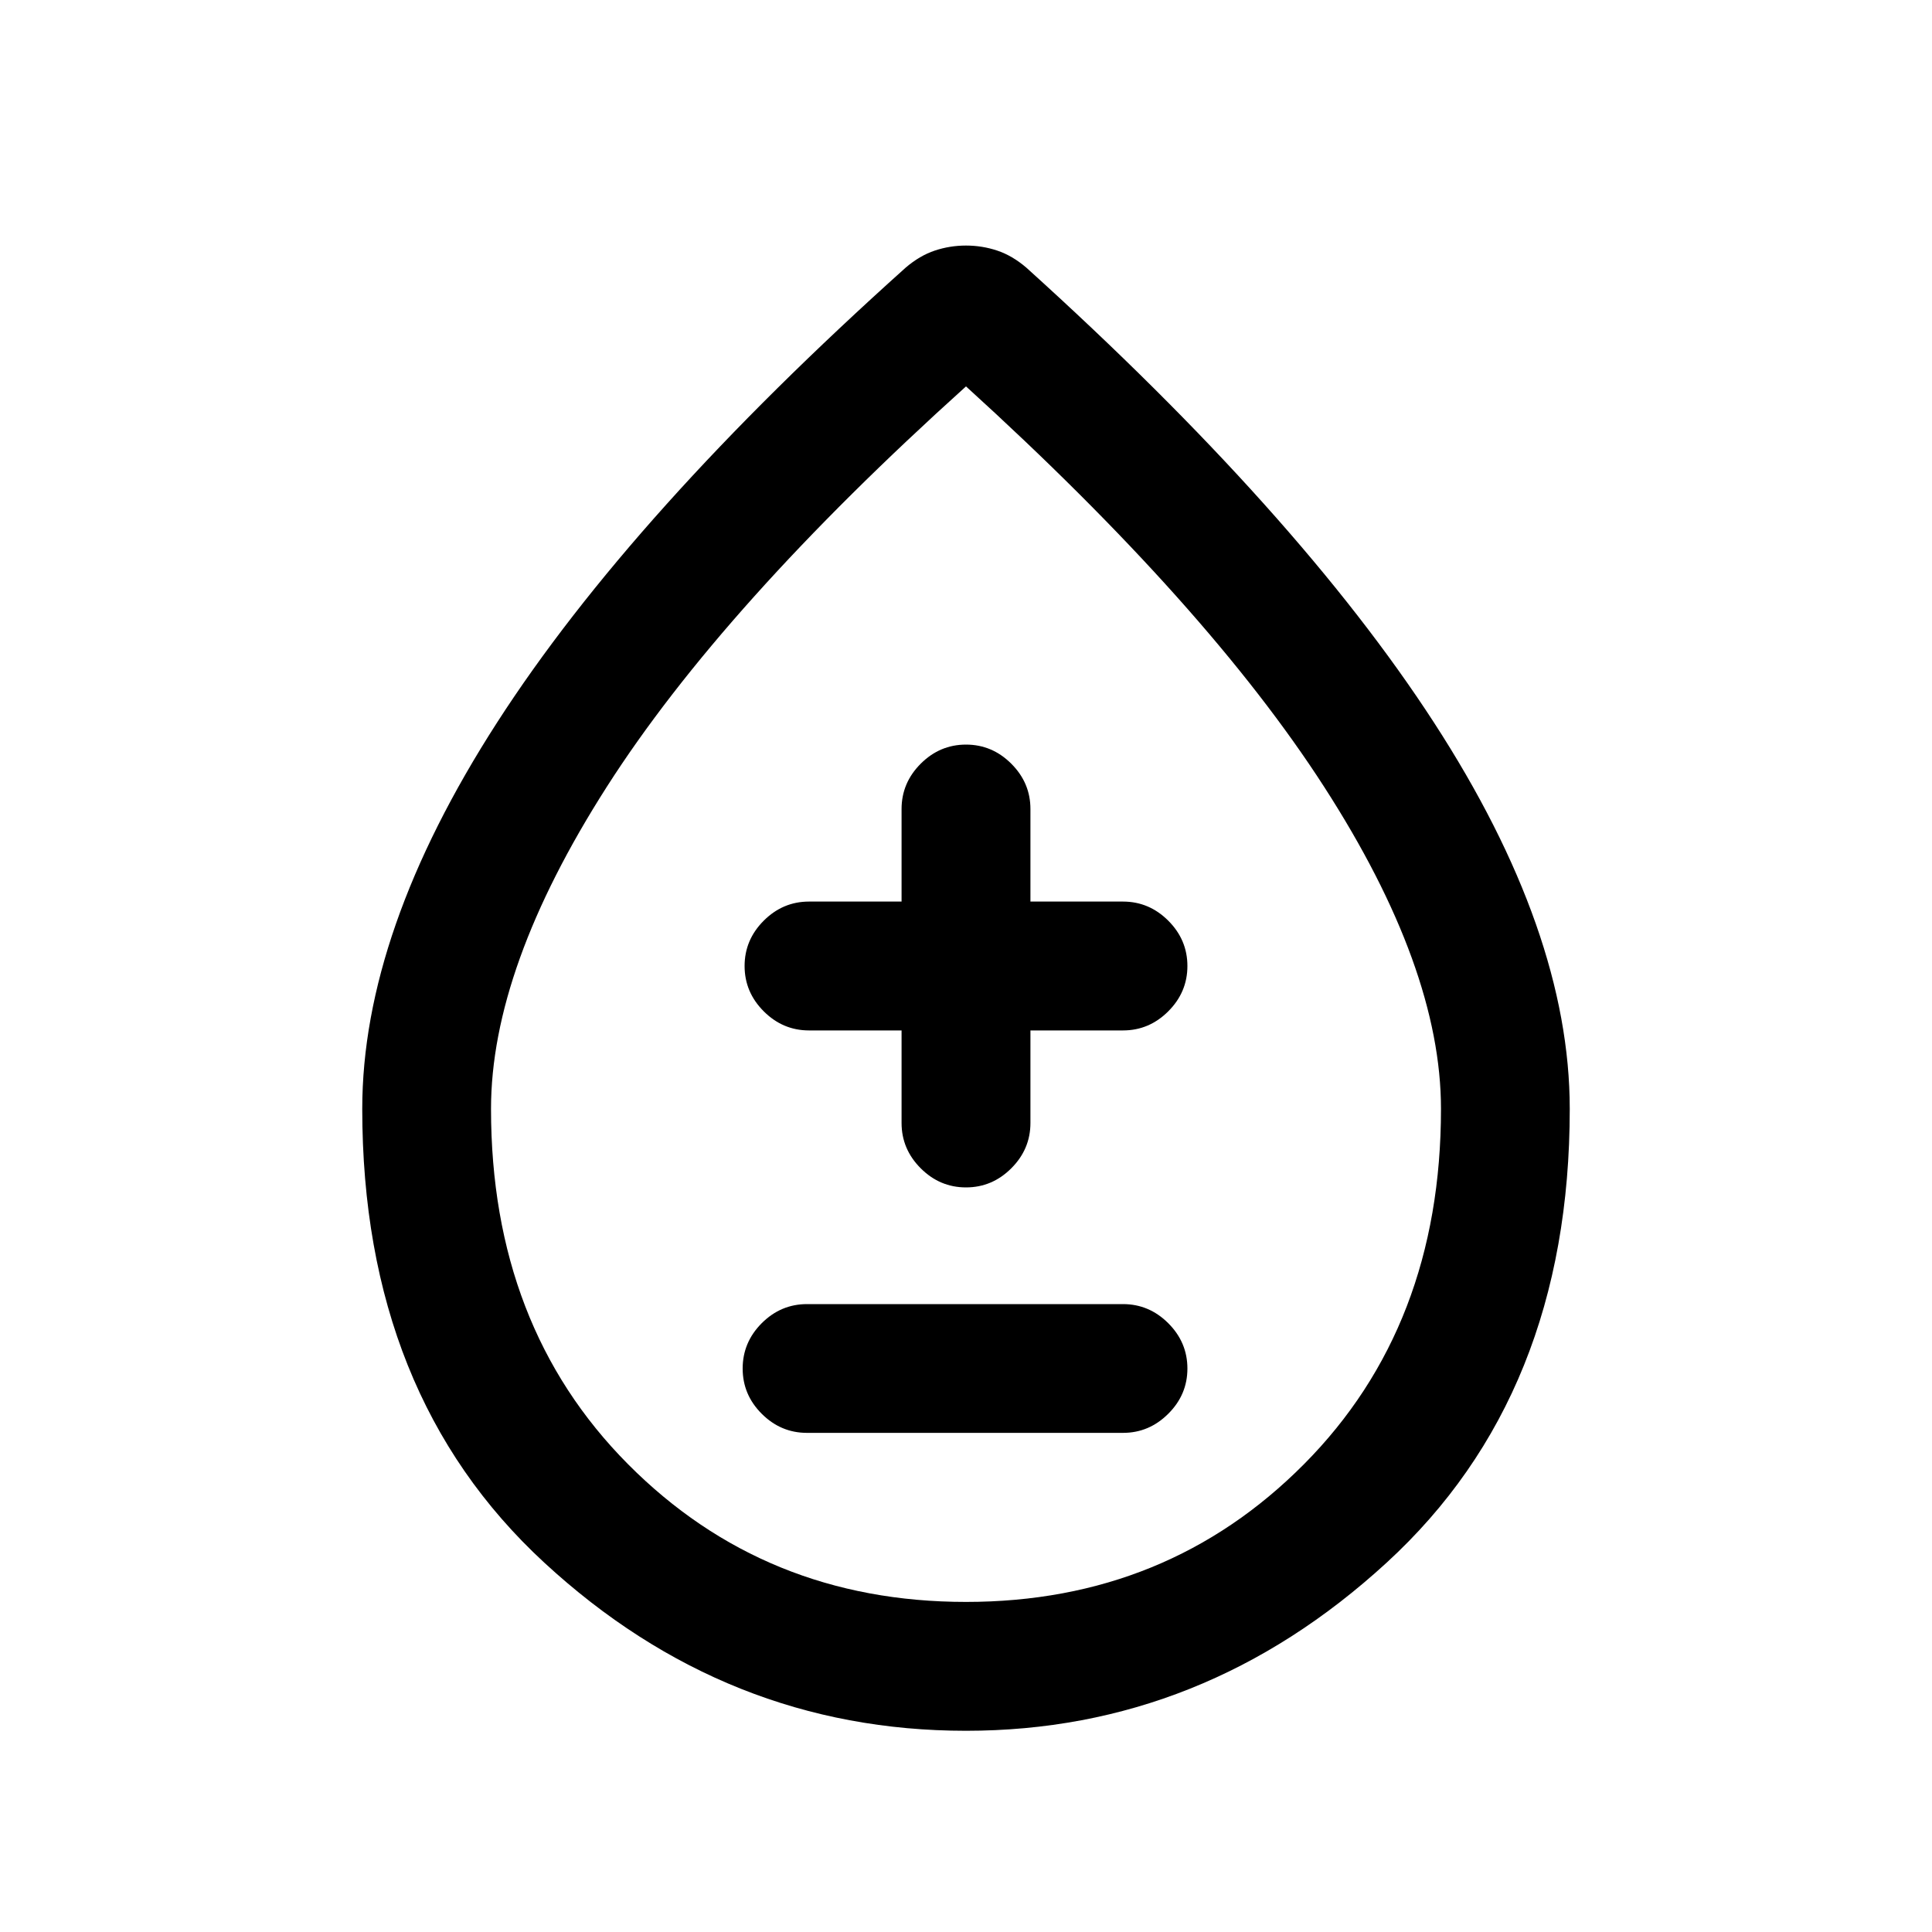 <svg xmlns="http://www.w3.org/2000/svg" height="20" width="20"><path d="M8.354 14.833H11.625Q11.896 14.833 12.094 14.635Q12.292 14.438 12.292 14.167Q12.292 13.896 12.094 13.698Q11.896 13.5 11.625 13.5H8.354Q8.083 13.5 7.885 13.698Q7.688 13.896 7.688 14.167Q7.688 14.438 7.885 14.635Q8.083 14.833 8.354 14.833ZM10 12.292Q10.271 12.292 10.469 12.094Q10.667 11.896 10.667 11.625V10.667H11.625Q11.896 10.667 12.094 10.469Q12.292 10.271 12.292 10Q12.292 9.729 12.094 9.531Q11.896 9.333 11.625 9.333H10.667V8.375Q10.667 8.104 10.469 7.906Q10.271 7.708 10 7.708Q9.729 7.708 9.531 7.906Q9.333 8.104 9.333 8.375V9.333H8.375Q8.104 9.333 7.906 9.531Q7.708 9.729 7.708 10Q7.708 10.271 7.906 10.469Q8.104 10.667 8.375 10.667H9.333V11.625Q9.333 11.896 9.531 12.094Q9.729 12.292 10 12.292ZM10 17.917Q7.521 17.917 5.635 16.177Q3.75 14.438 3.75 11.479Q3.75 9.646 5.146 7.479Q6.542 5.312 9.375 2.771Q9.521 2.646 9.677 2.594Q9.833 2.542 10 2.542Q10.167 2.542 10.323 2.594Q10.479 2.646 10.625 2.771Q13.438 5.312 14.844 7.479Q16.25 9.646 16.25 11.479Q16.25 14.438 14.354 16.177Q12.458 17.917 10 17.917ZM10 16.583Q12.083 16.583 13.5 15.156Q14.917 13.729 14.917 11.479Q14.917 10.021 13.708 8.146Q12.5 6.271 10 4Q7.479 6.271 6.281 8.146Q5.083 10.021 5.083 11.479Q5.083 13.729 6.5 15.156Q7.917 16.583 10 16.583ZM10 11.458Q10 11.458 10 11.458Q10 11.458 10 11.458Q10 11.458 10 11.458Q10 11.458 10 11.458Q10 11.458 10 11.458Q10 11.458 10 11.458Q10 11.458 10 11.458Q10 11.458 10 11.458Z"/></svg>